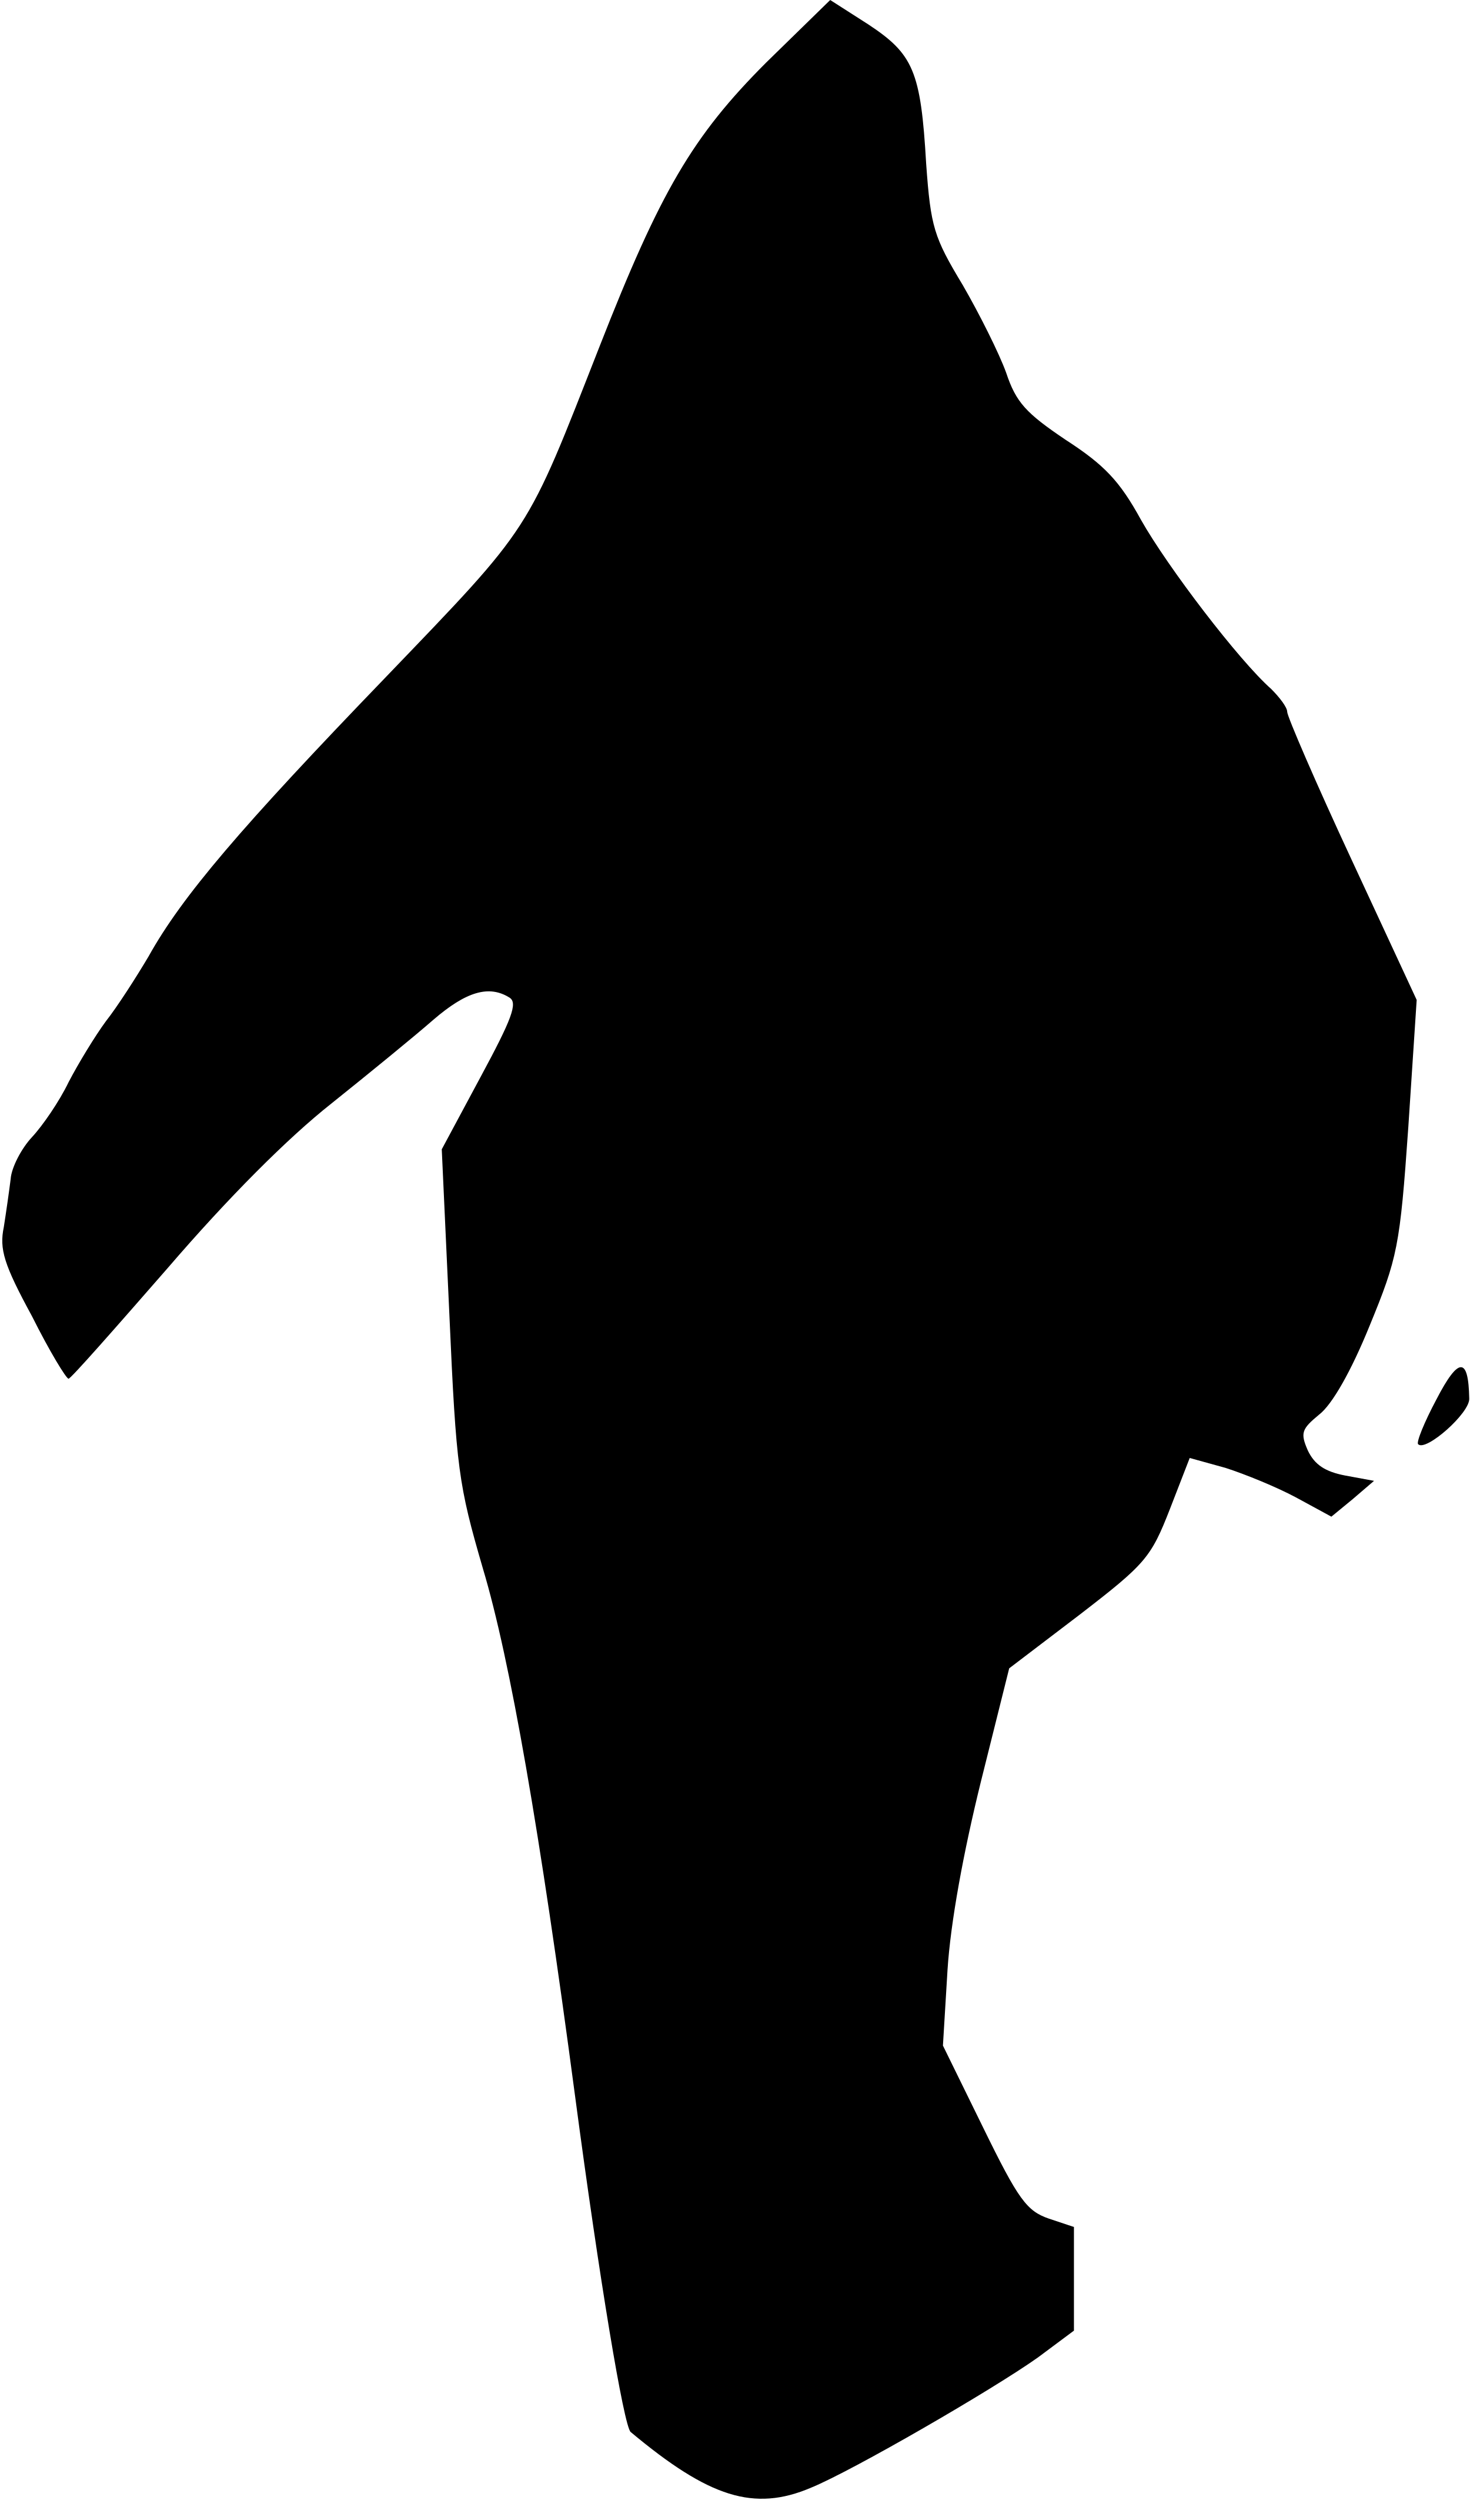 <?xml version="1.0" standalone="no"?>
<!DOCTYPE svg PUBLIC "-//W3C//DTD SVG 20010904//EN"
 "http://www.w3.org/TR/2001/REC-SVG-20010904/DTD/svg10.dtd">
<svg version="1.0" xmlns="http://www.w3.org/2000/svg"
 width="193pt" height="328pt" viewBox="0 0 193 328"
 preserveAspectRatio="xMidYMid meet">
<g transform="translate(0,328) scale(0.1,-0.1)"
fill="#000000" stroke="none">
<path fill="#000000" stroke="none" d="M1006 3198 c-97 -97 -139 -169 -219
-373 -97 -247 -87 -232 -281 -434 -190 -197 -267 -287 -311 -366 -16 -27 -41
-66 -56 -85 -14 -19 -36 -55 -49 -80 -12 -25 -34 -57 -48 -72 -14 -15 -27 -40
-28 -55 -2 -16 -6 -44 -9 -63 -6 -29 0 -49 37 -117 23 -46 45 -82 48 -82 3 0
61 66 130 145 80 93 158 171 215 216 50 40 110 89 134 110 43 37 73 46 100 29
11 -7 3 -28 -38 -104 l-51 -95 10 -217 c9 -203 12 -223 44 -333 36 -120 75
-346 121 -692 32 -241 64 -433 73 -441 103 -86 162 -105 237 -73 54 22 239
129 298 171 l47 35 0 68 0 68 -33 11 c-29 10 -40 25 -86 119 l-53 108 6 99 c4
63 21 155 44 248 l37 148 92 70 c87 67 94 75 119 139 l26 67 47 -13 c25 -8 67
-25 93 -39 l46 -25 28 23 28 24 -38 7 c-26 5 -40 14 -49 33 -10 23 -8 28 15
47 17 13 42 57 66 116 37 90 40 104 51 261 l11 167 -85 183 c-47 101 -85 189
-85 195 0 6 -10 19 -21 30 -42 37 -136 160 -171 222 -28 51 -48 72 -99 105
-52 35 -65 49 -78 88 -9 25 -35 77 -57 115 -38 63 -42 76 -48 159 -7 122 -17
144 -76 183 l-50 32 -84 -82z"/>
<path fill="#000000" stroke="none" d="M1886 1444 c-16 -30 -27 -57 -24 -59
10 -10 68 41 67 60 -1 55 -14 55 -43 -1z"/>
</g>
</svg>
